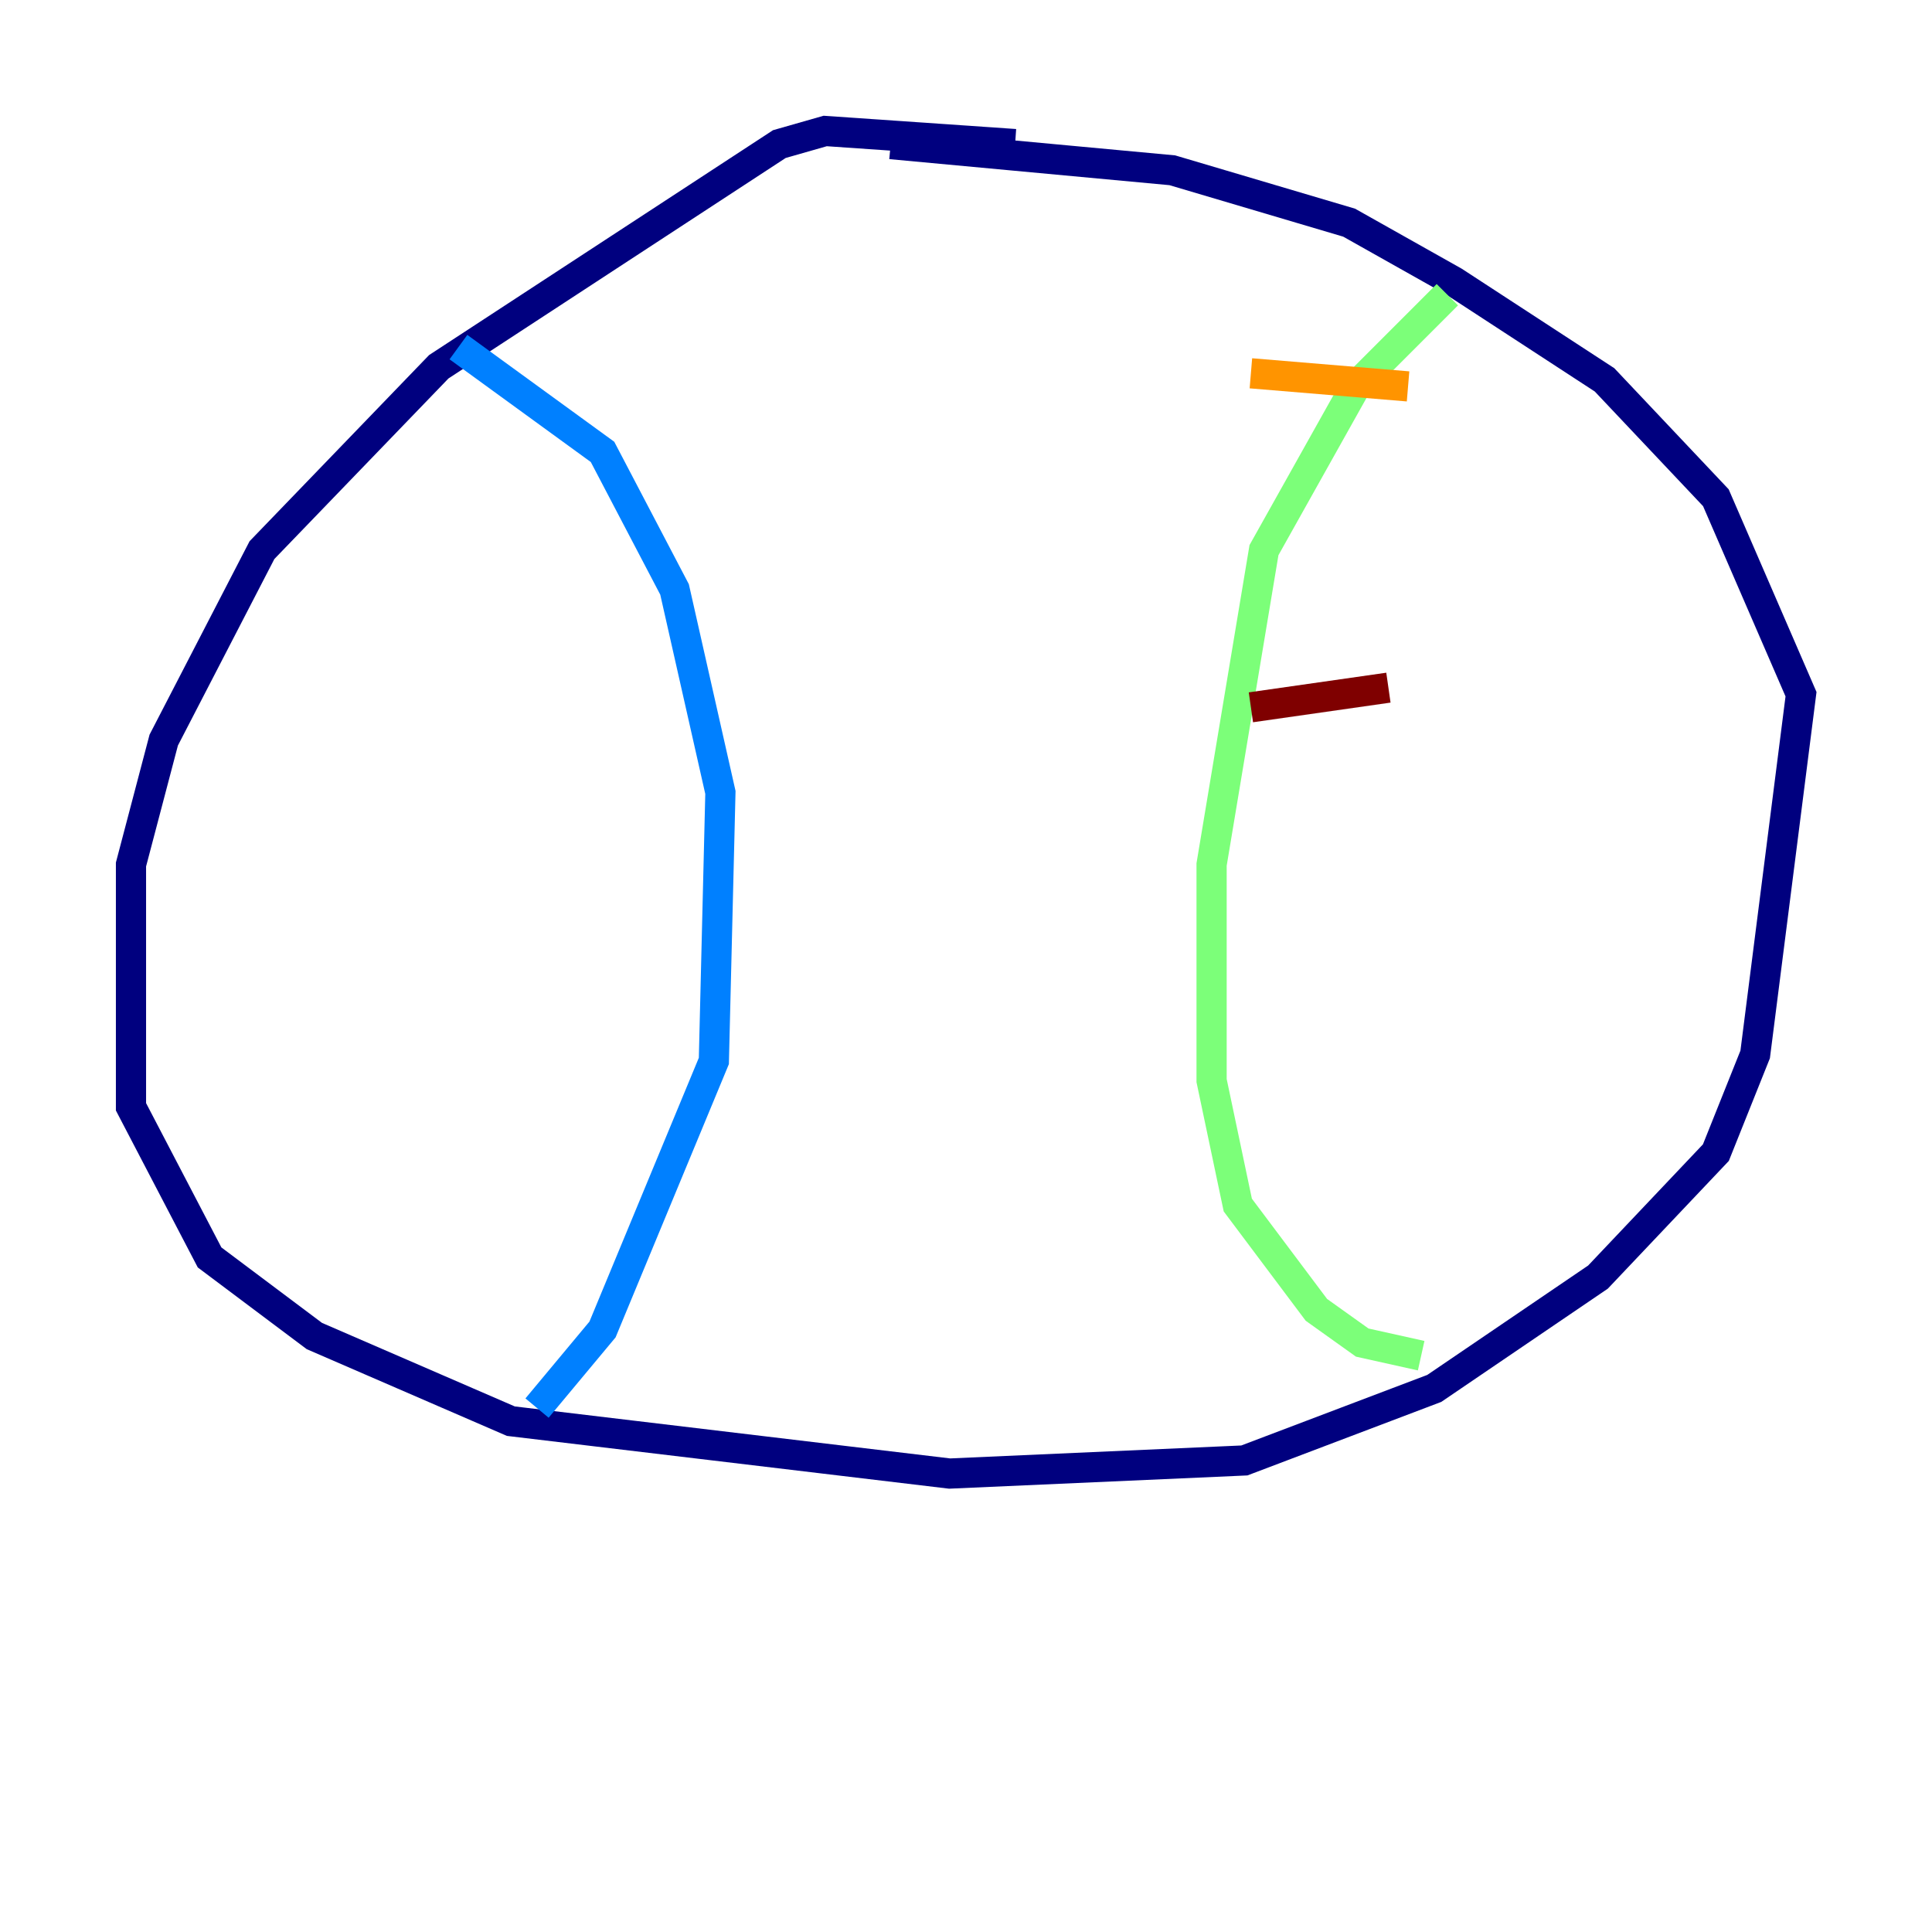<?xml version="1.0" encoding="utf-8" ?>
<svg baseProfile="tiny" height="128" version="1.2" viewBox="0,0,128,128" width="128" xmlns="http://www.w3.org/2000/svg" xmlns:ev="http://www.w3.org/2001/xml-events" xmlns:xlink="http://www.w3.org/1999/xlink"><defs /><polyline fill="none" points="67.254,9.546 54.671,8.678 51.634,9.546 29.071,24.298 17.356,36.447 10.848,49.031 8.678,57.275 8.678,73.329 13.885,83.308 20.827,88.515 33.844,94.156 62.915,97.627 82.441,96.759 95.024,91.986 105.871,84.61 113.681,76.366 116.285,69.858 119.322,45.993 113.681,32.976 106.305,25.166 96.325,18.658 89.383,14.752 77.668,11.281 59.01,9.546" stroke="#00007f" stroke-width="2" /><polyline fill="none" points="30.373,22.997 39.919,29.939 44.691,39.051 47.729,52.502 47.295,70.291 39.919,88.081 35.58,93.288" stroke="#0080ff" stroke-width="2" /><polyline fill="none" points="95.891,19.525 89.817,25.6 83.742,36.447 80.271,57.275 80.271,71.593 82.007,79.837 87.214,86.78 90.251,88.949 94.156,89.817" stroke="#7cff79" stroke-width="2" /><polyline fill="none" points="82.875,24.732 93.288,25.6" stroke="#ff9400" stroke-width="2" /><polyline fill="none" points="82.875,46.861 91.986,45.559" stroke="#7f0000" stroke-width="2" /></svg>